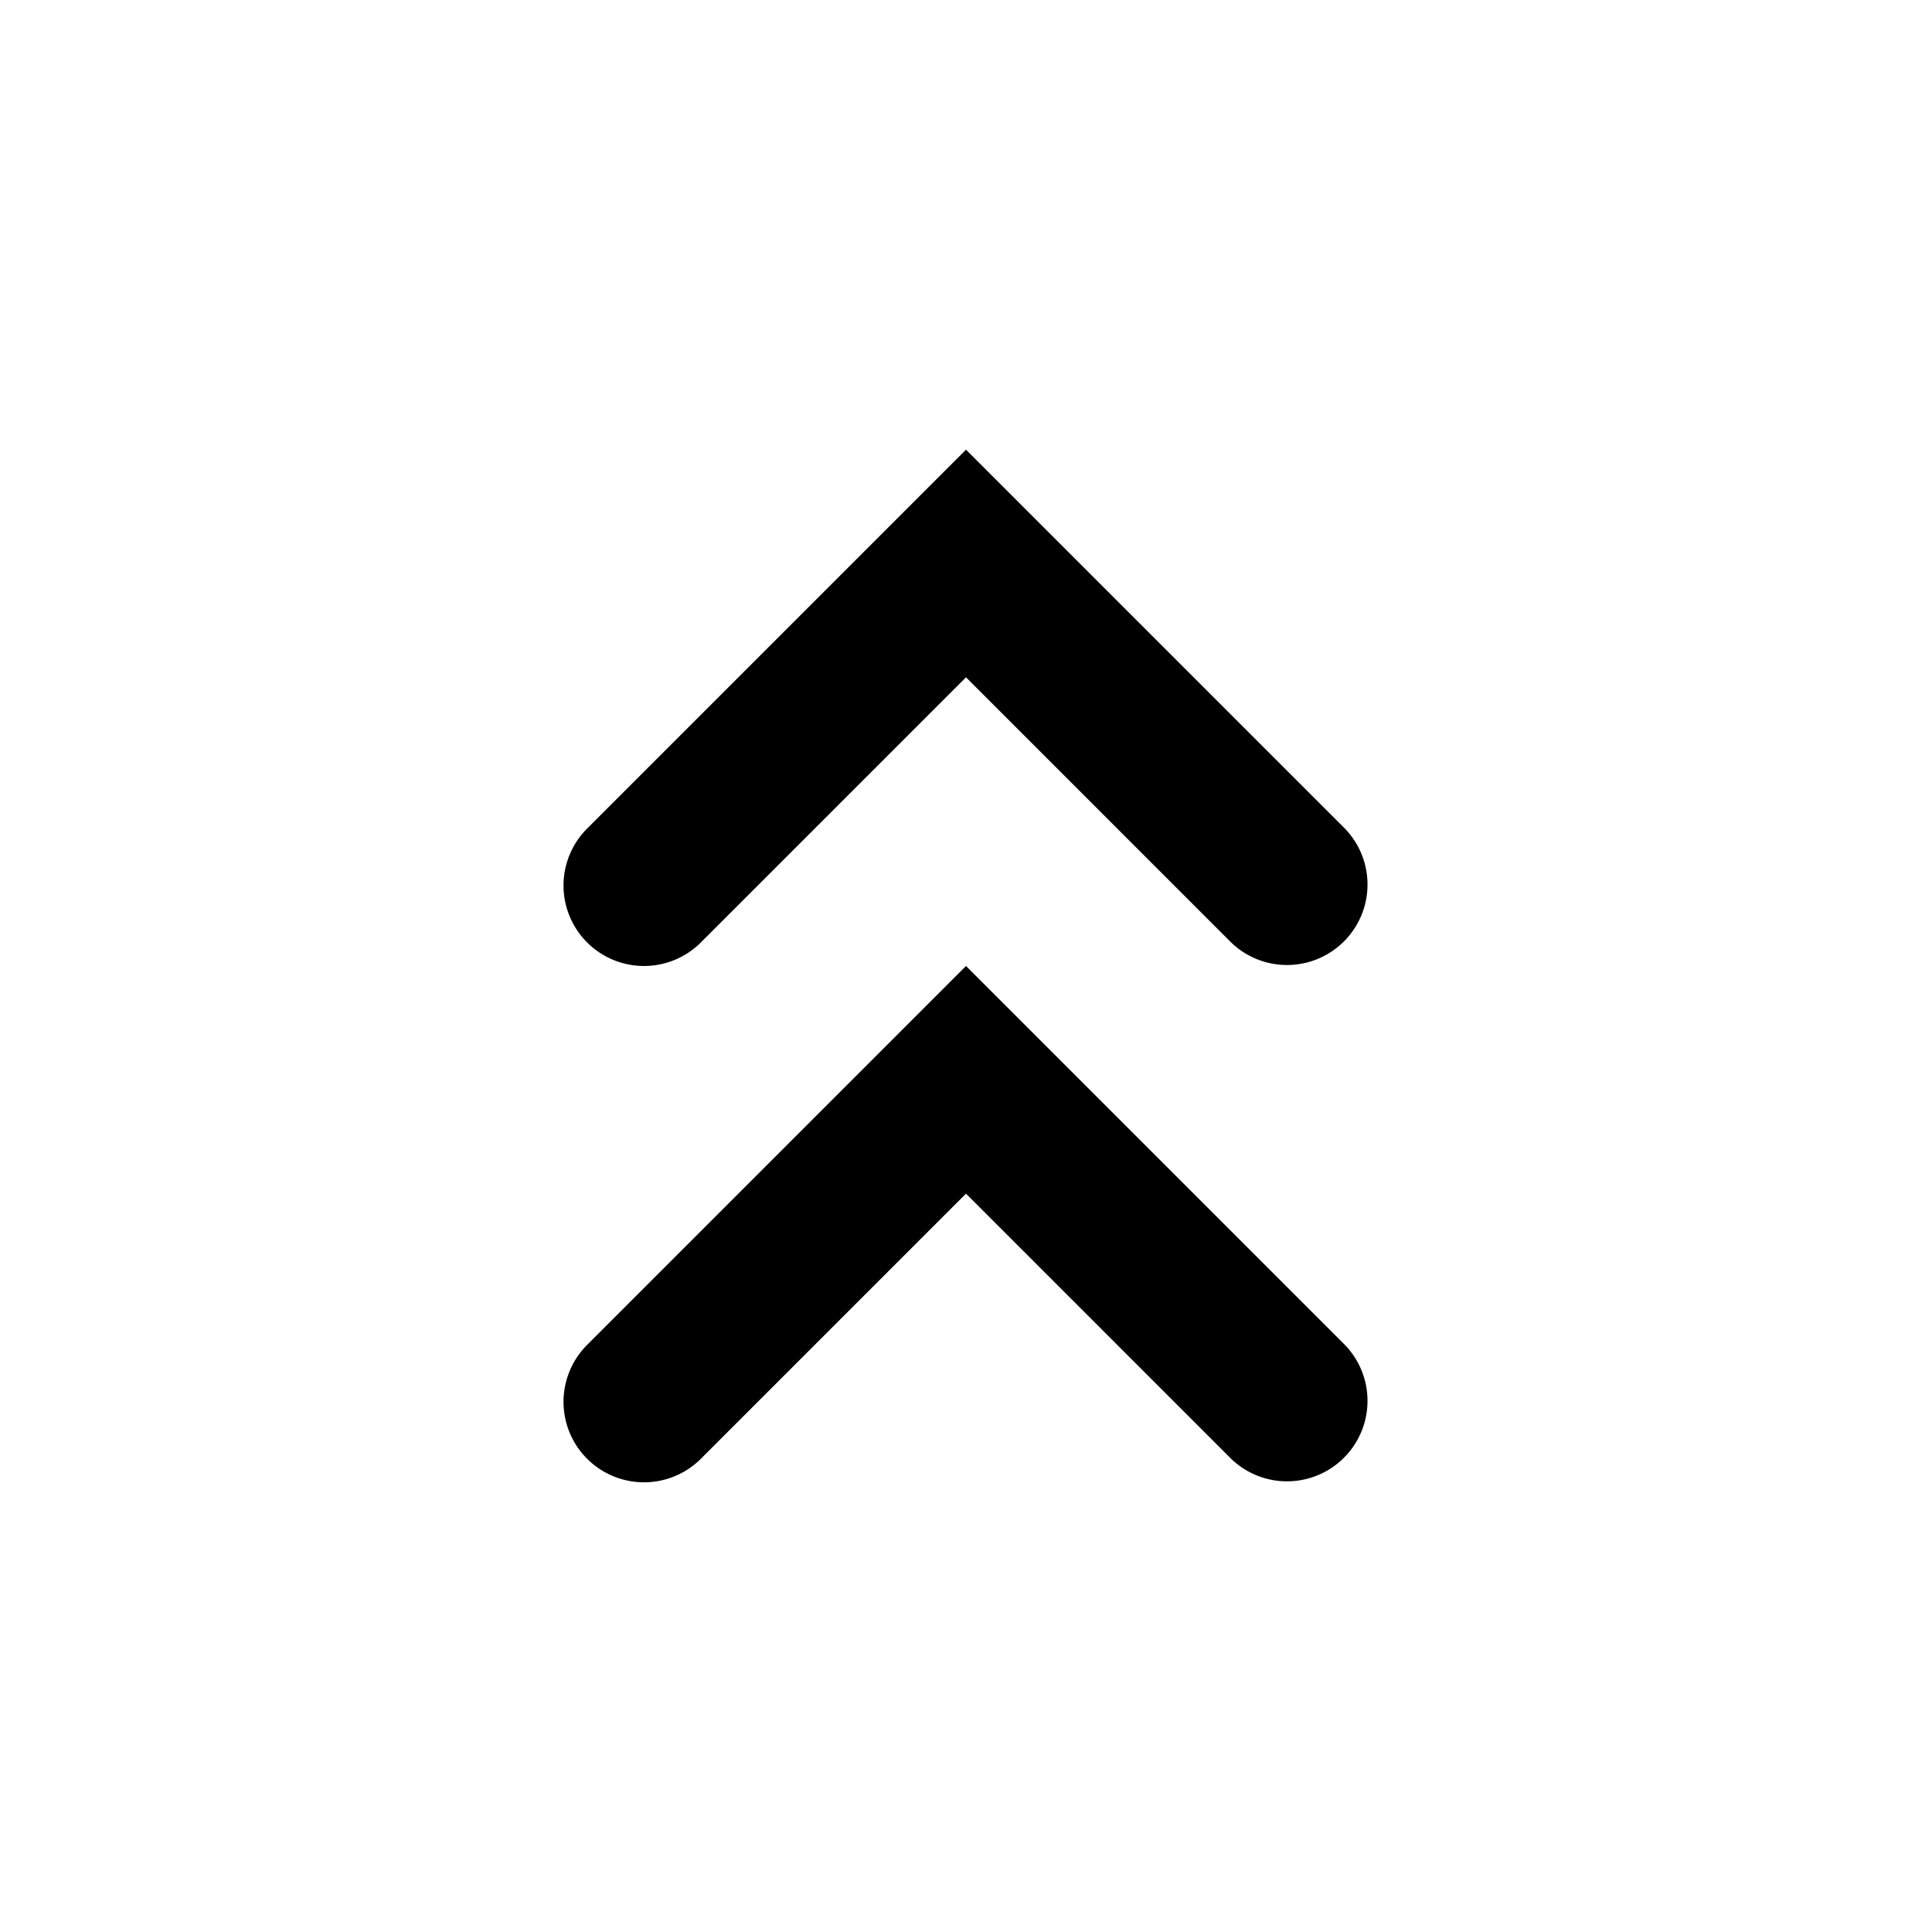 <svg xmlns="http://www.w3.org/2000/svg" width="1em" height="1em" viewBox="0 0 24 24"><g fill="currentColor" fill-rule="evenodd" clip-rule="evenodd"><path d="M7.293 18.121a1 1 0 0 1 0-1.414L12 12l4.707 4.707a1 1 0 0 1-1.414 1.414L12 14.828l-3.293 3.293a1 1 0 0 1-1.414 0"/><path d="M7.293 11.707a1 1 0 0 1 0-1.414L12 5.586l4.707 4.707a1 1 0 0 1-1.414 1.414L12 8.414l-3.293 3.293a1 1 0 0 1-1.414 0"/></g></svg>